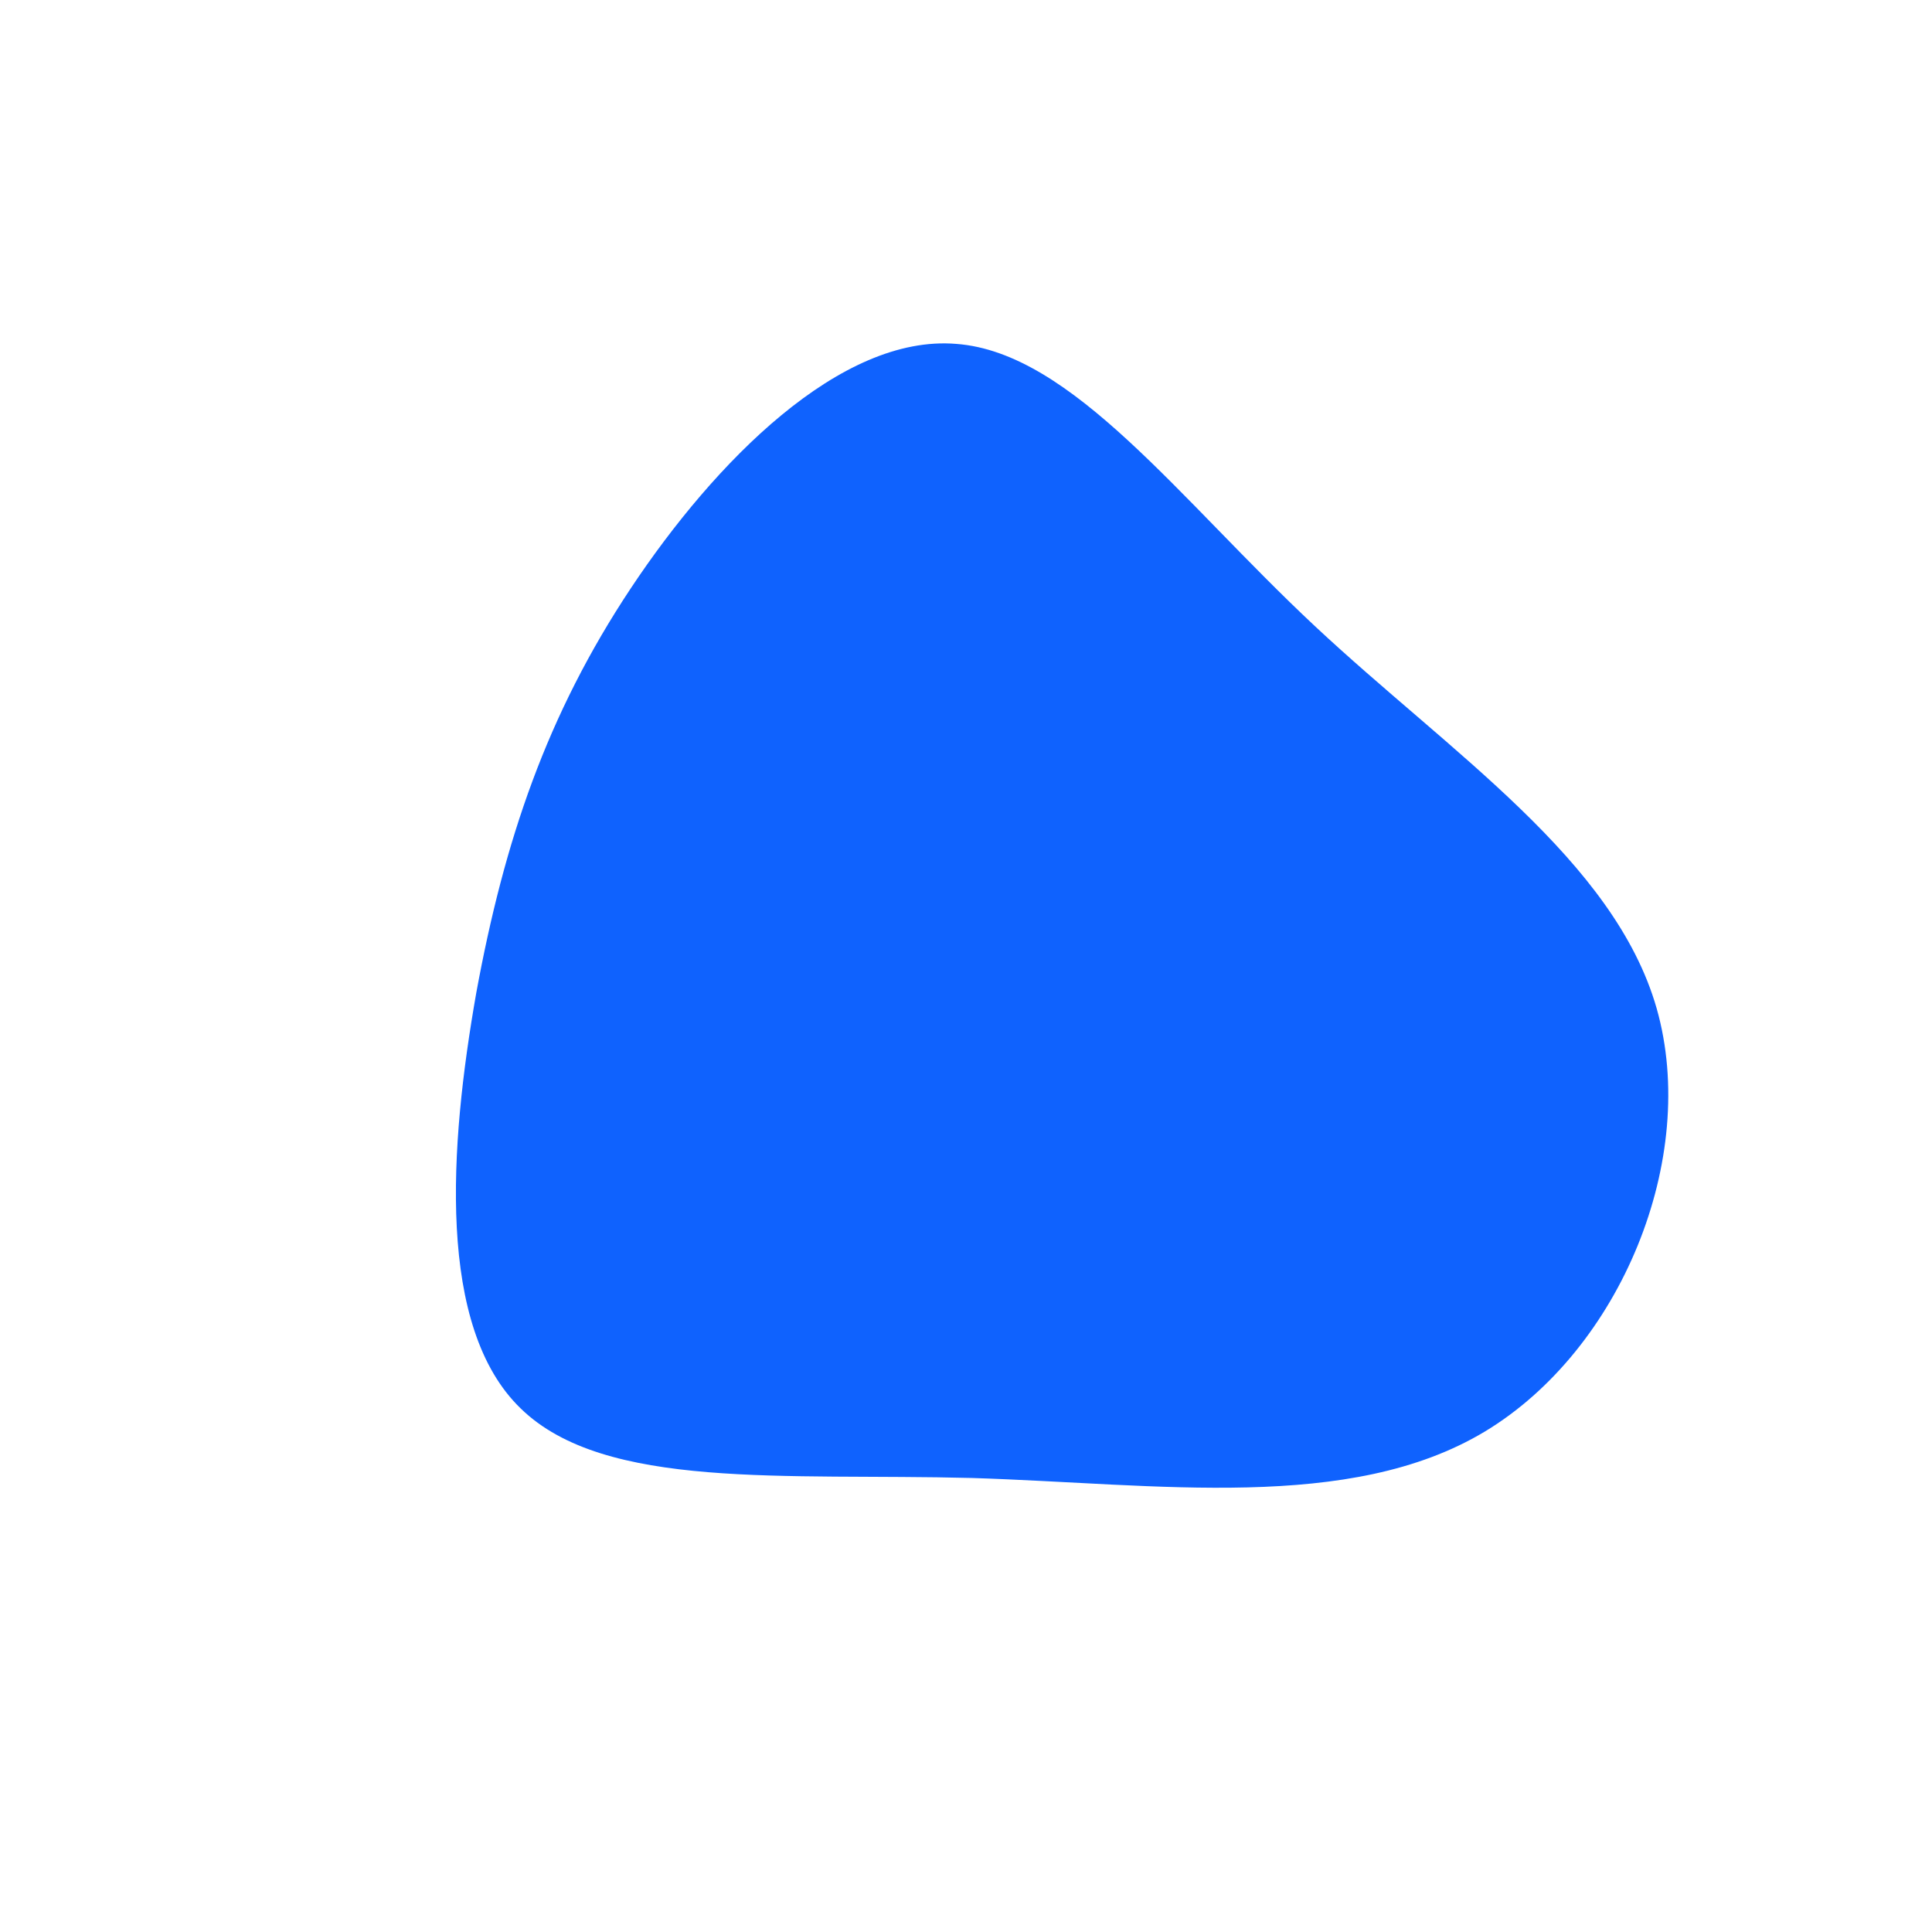 <?xml version="1.0" standalone="no"?>
<svg viewBox="0 0 200 200" xmlns="http://www.w3.org/2000/svg">
  <path fill="#0F62FE" d="M36.1,-35.2C50.1,-22.1,67.1,-11,71.5,4.4C75.9,19.9,67.8,39.7,53.7,48.2C39.7,56.6,19.9,53.6,0.6,53C-18.7,52.5,-37.4,54.3,-46.1,45.8C-54.8,37.4,-53.5,18.7,-50.7,2.8C-47.8,-13,-43.4,-26,-34.7,-39.1C-26,-52.2,-13,-65.4,-1,-64.4C11,-63.5,22.1,-48.3,36.1,-35.2Z" transform="translate(100 100)" />
</svg>
